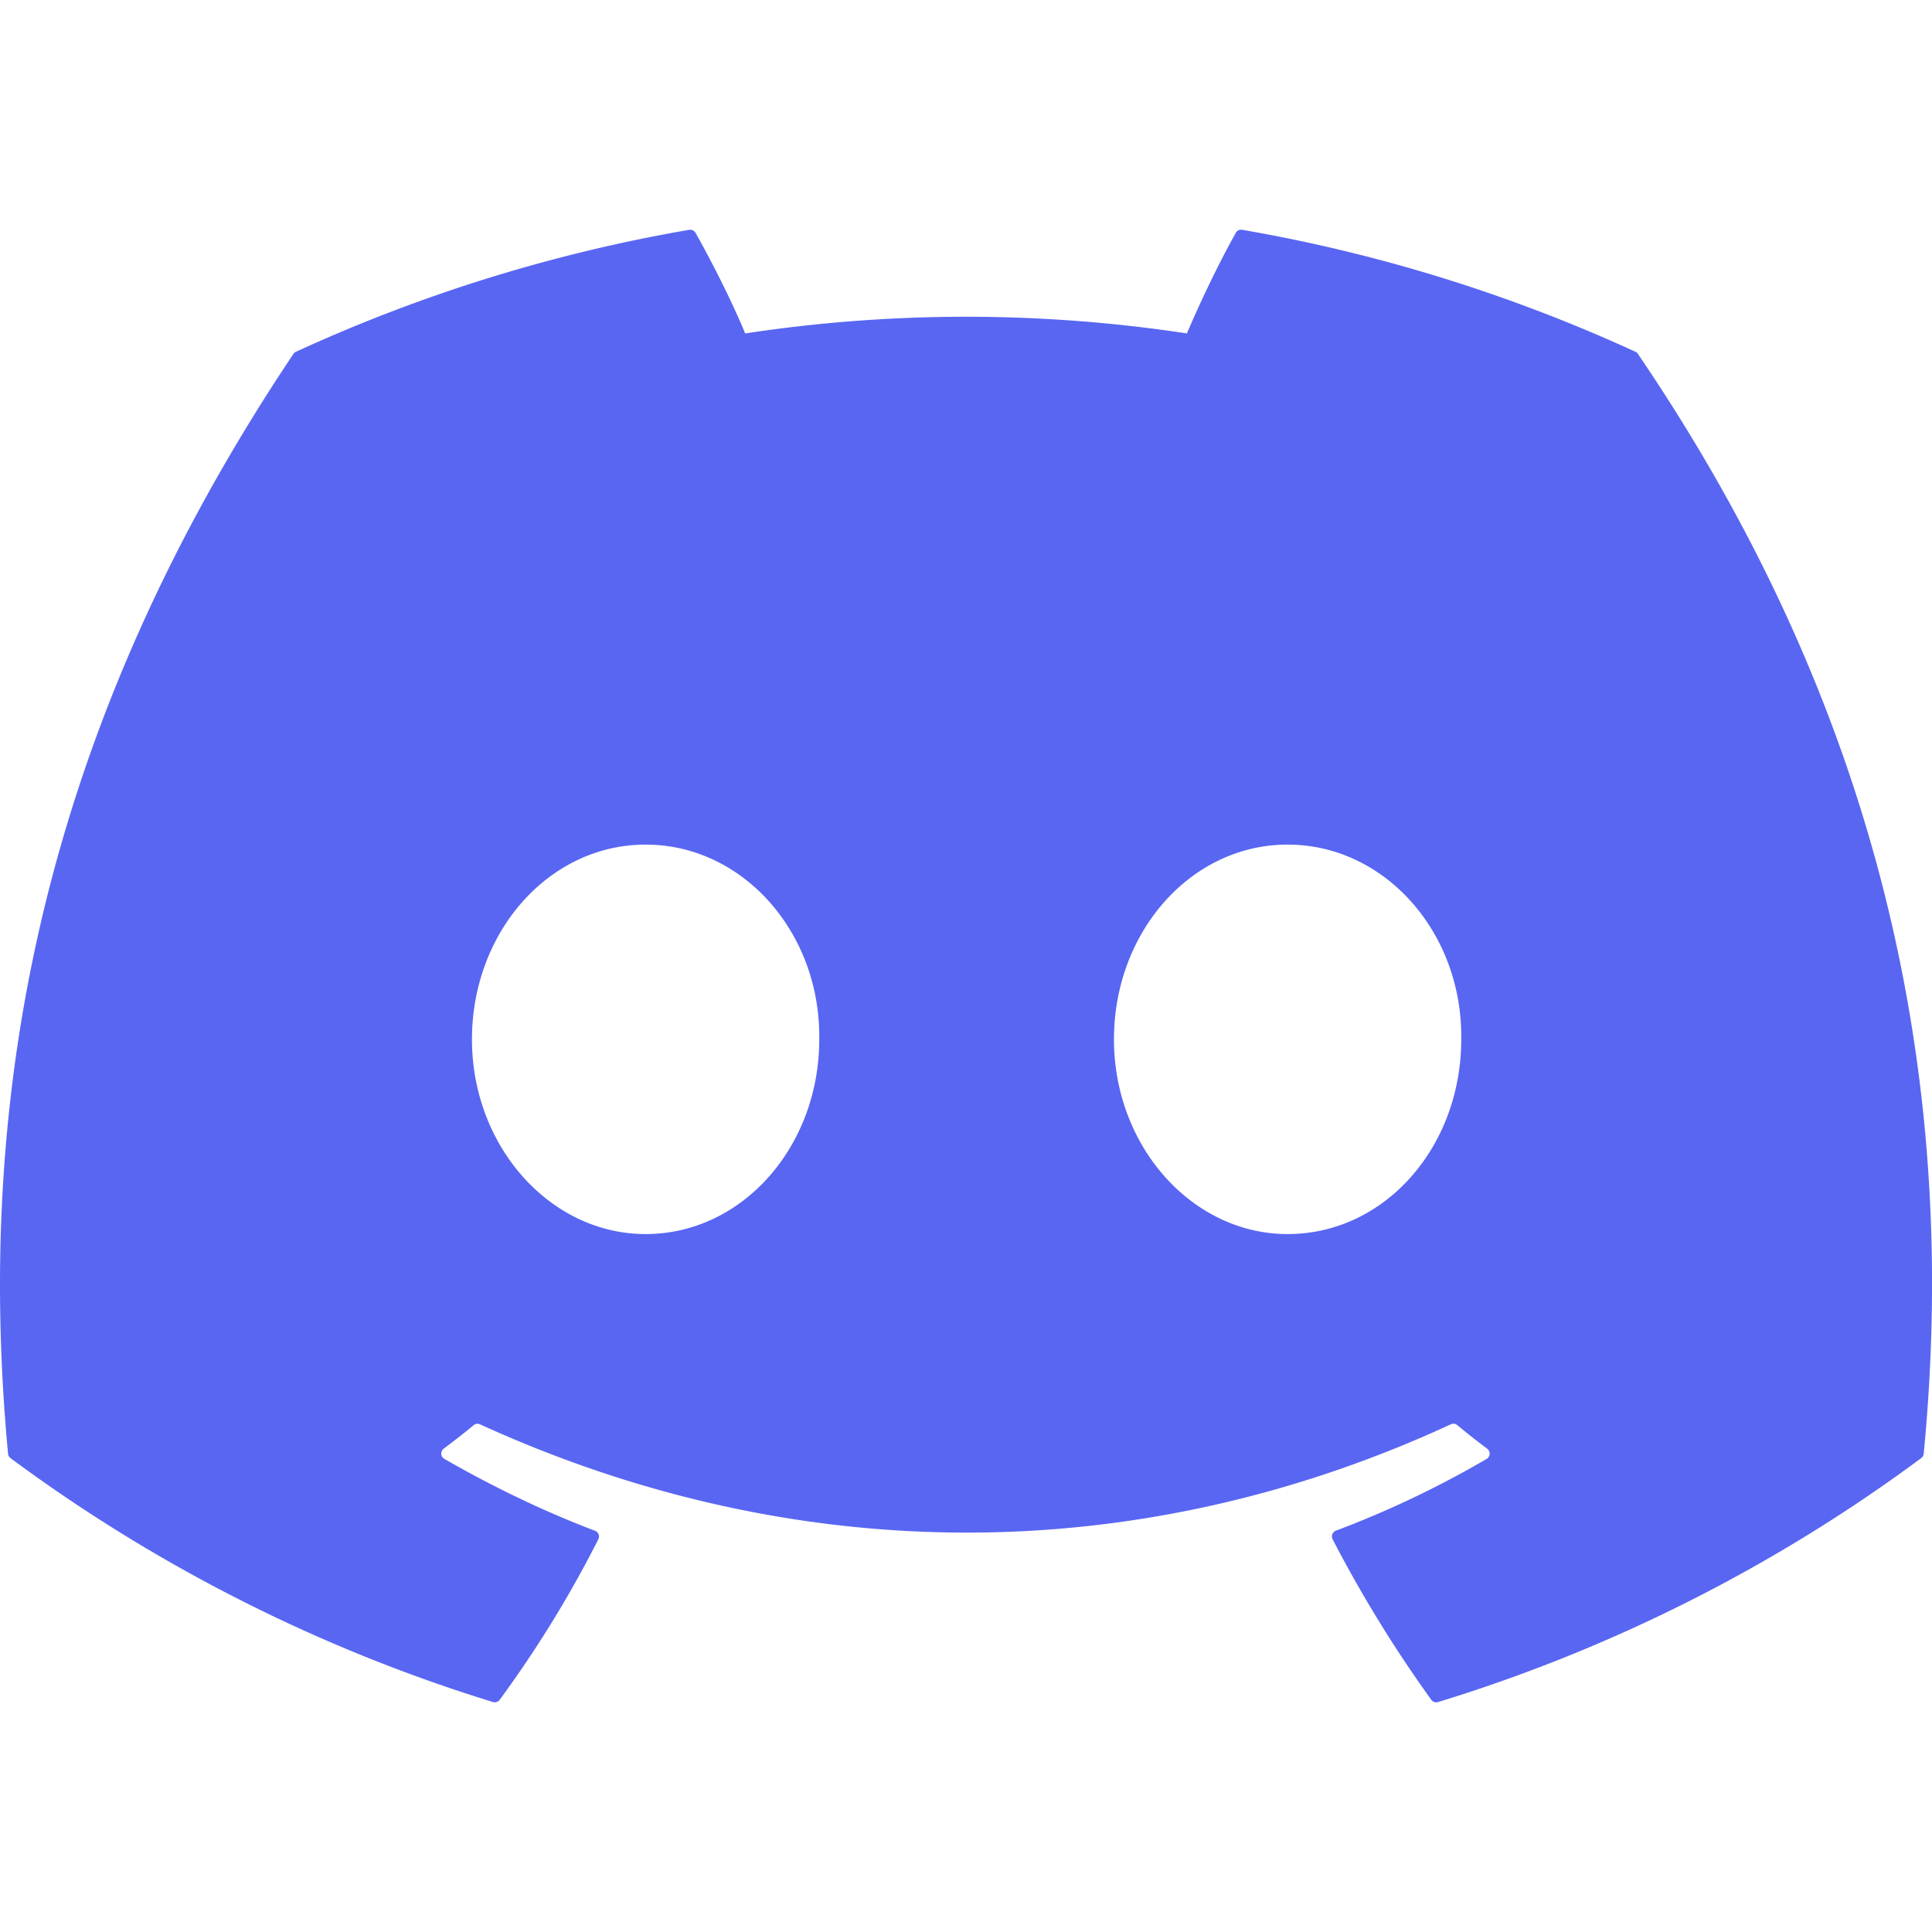 <svg xmlns="http://www.w3.org/2000/svg" fill="none" viewBox="0 0 24 24"><path fill="#5966F2" fill-rule="evenodd" d="M15.432 2.855c1.715.296 3.355.813 4.885 1.515a.06.06 0 0 1 .031.028c2.71 3.987 4.05 8.484 3.549 13.66a.077.077 0 0 1-.032.056 19.834 19.834 0 0 1-6.002 3.03.076.076 0 0 1-.084-.03 15.987 15.987 0 0 1-1.225-1.993.077.077 0 0 1 .04-.106 12.302 12.302 0 0 0 1.874-.892.077.077 0 0 0 .006-.127 9.528 9.528 0 0 1-.372-.293.074.074 0 0 0-.079-.01c-3.881 1.794-8.134 1.794-12.061 0a.074.074 0 0 0-.078.011c-.12.1-.246.197-.372.292-.043.032-.04.1.008.127.598.343 1.22.645 1.872.893a.076.076 0 0 1 .041.105 14.226 14.226 0 0 1-1.226 1.995.078.078 0 0 1-.084.027 19.9 19.9 0 0 1-5.993-3.03.082.082 0 0 1-.03-.055c-.42-4.478.432-9.012 3.544-13.66a.07.07 0 0 1 .032-.028 19.737 19.737 0 0 1 4.885-1.515.077.077 0 0 1 .079.037c.211.375.454.856.617 1.25a18.271 18.271 0 0 1 5.487 0c.164-.386.397-.875.608-1.25a.074.074 0 0 1 .079-.037ZM8.02 15.33c-1.183 0-2.157-1.086-2.157-2.419s.956-2.419 2.157-2.419c1.21 0 2.176 1.095 2.157 2.42 0 1.332-.956 2.418-2.157 2.418Zm7.975 0c-1.183 0-2.157-1.086-2.157-2.419s.955-2.419 2.157-2.419c1.21 0 2.176 1.095 2.157 2.42 0 1.332-.946 2.418-2.157 2.418Z" clip-rule="evenodd"/></svg>